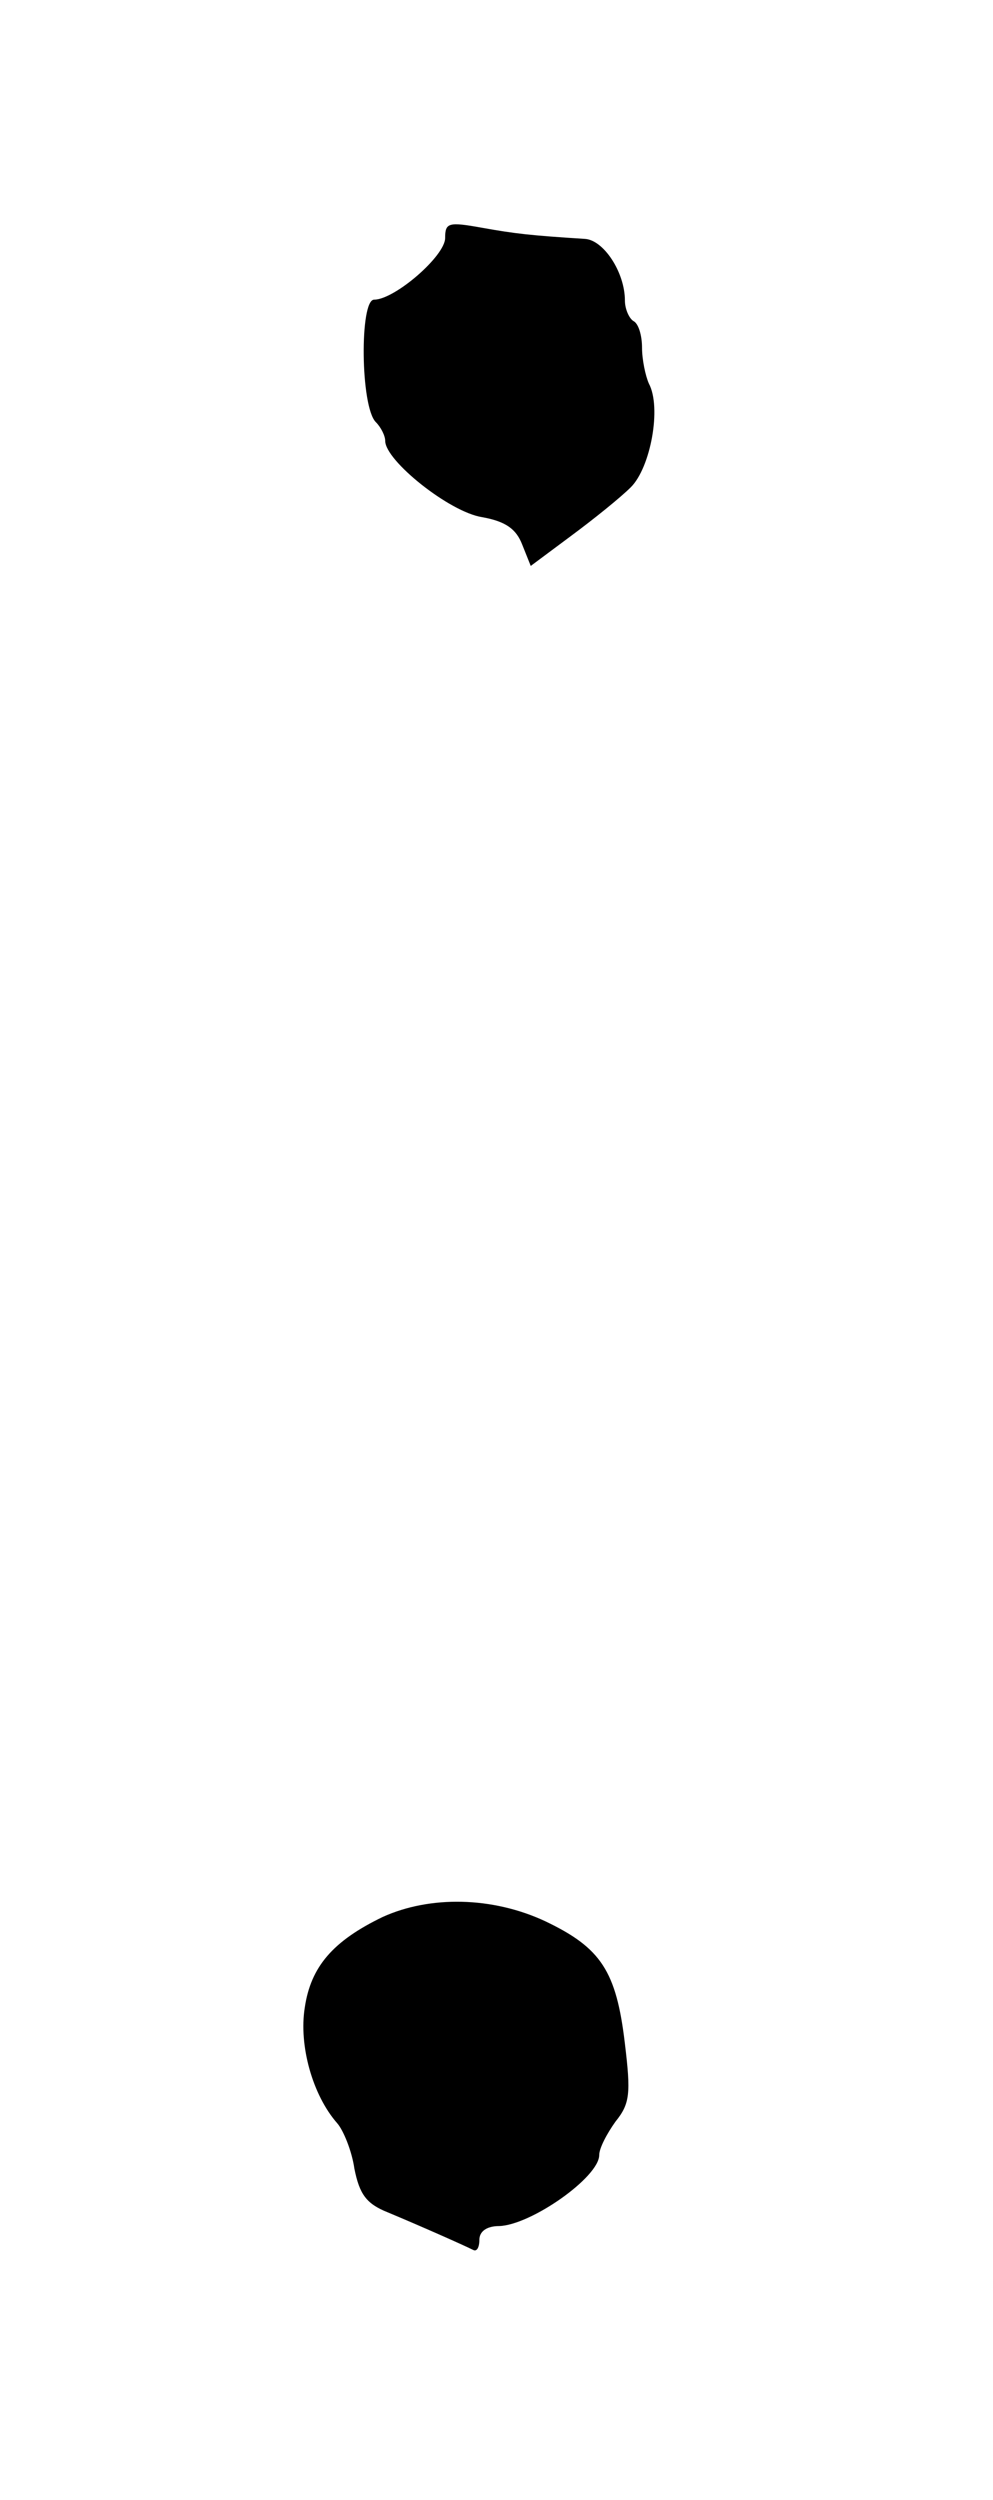<?xml version="1.0" standalone="no"?>
<!DOCTYPE svg PUBLIC "-//W3C//DTD SVG 20010904//EN"
 "http://www.w3.org/TR/2001/REC-SVG-20010904/DTD/svg10.dtd">
<svg version="1.0" xmlns="http://www.w3.org/2000/svg"
 width="116pt" height="292pt" viewBox="0 0 116 292"
 preserveAspectRatio="xMidYMid meet">
<g transform="translate(0,292) scale(0.1,-0.1)"
fill="#000000" stroke="none">
<path d="M520 2642 c0 -21 -59 -72 -83 -72 -17 0 -16 -125 2 -143 6 -6 11 -16
11 -22 0 -23 75 -83 113 -89 28 -5 40 -14 47 -32 l10 -25 47 35 c27 20 58 45
70 57 23 23 36 93 21 121 -4 9 -8 28 -8 42 0 14 -4 28 -10 31 -5 3 -10 14 -10
24 0 33 -25 71 -47 72 -63 4 -81 6 -120 13 -39 7 -43 6 -43 -12z"/>
<path d="M447 681 c-58 -28 -84 -58 -91 -106 -7 -44 9 -102 38 -135 7 -8 17
-32 20 -53 6 -30 14 -41 39 -51 36 -15 88 -38 100 -44 4 -2 7 3 7 12 0 10 9
16 23 16 37 1 117 57 117 83 0 8 9 25 19 39 17 21 18 33 11 91 -10 85 -28 112
-93 143 -62 29 -135 30 -190 5z"/>
</g>
</svg>
